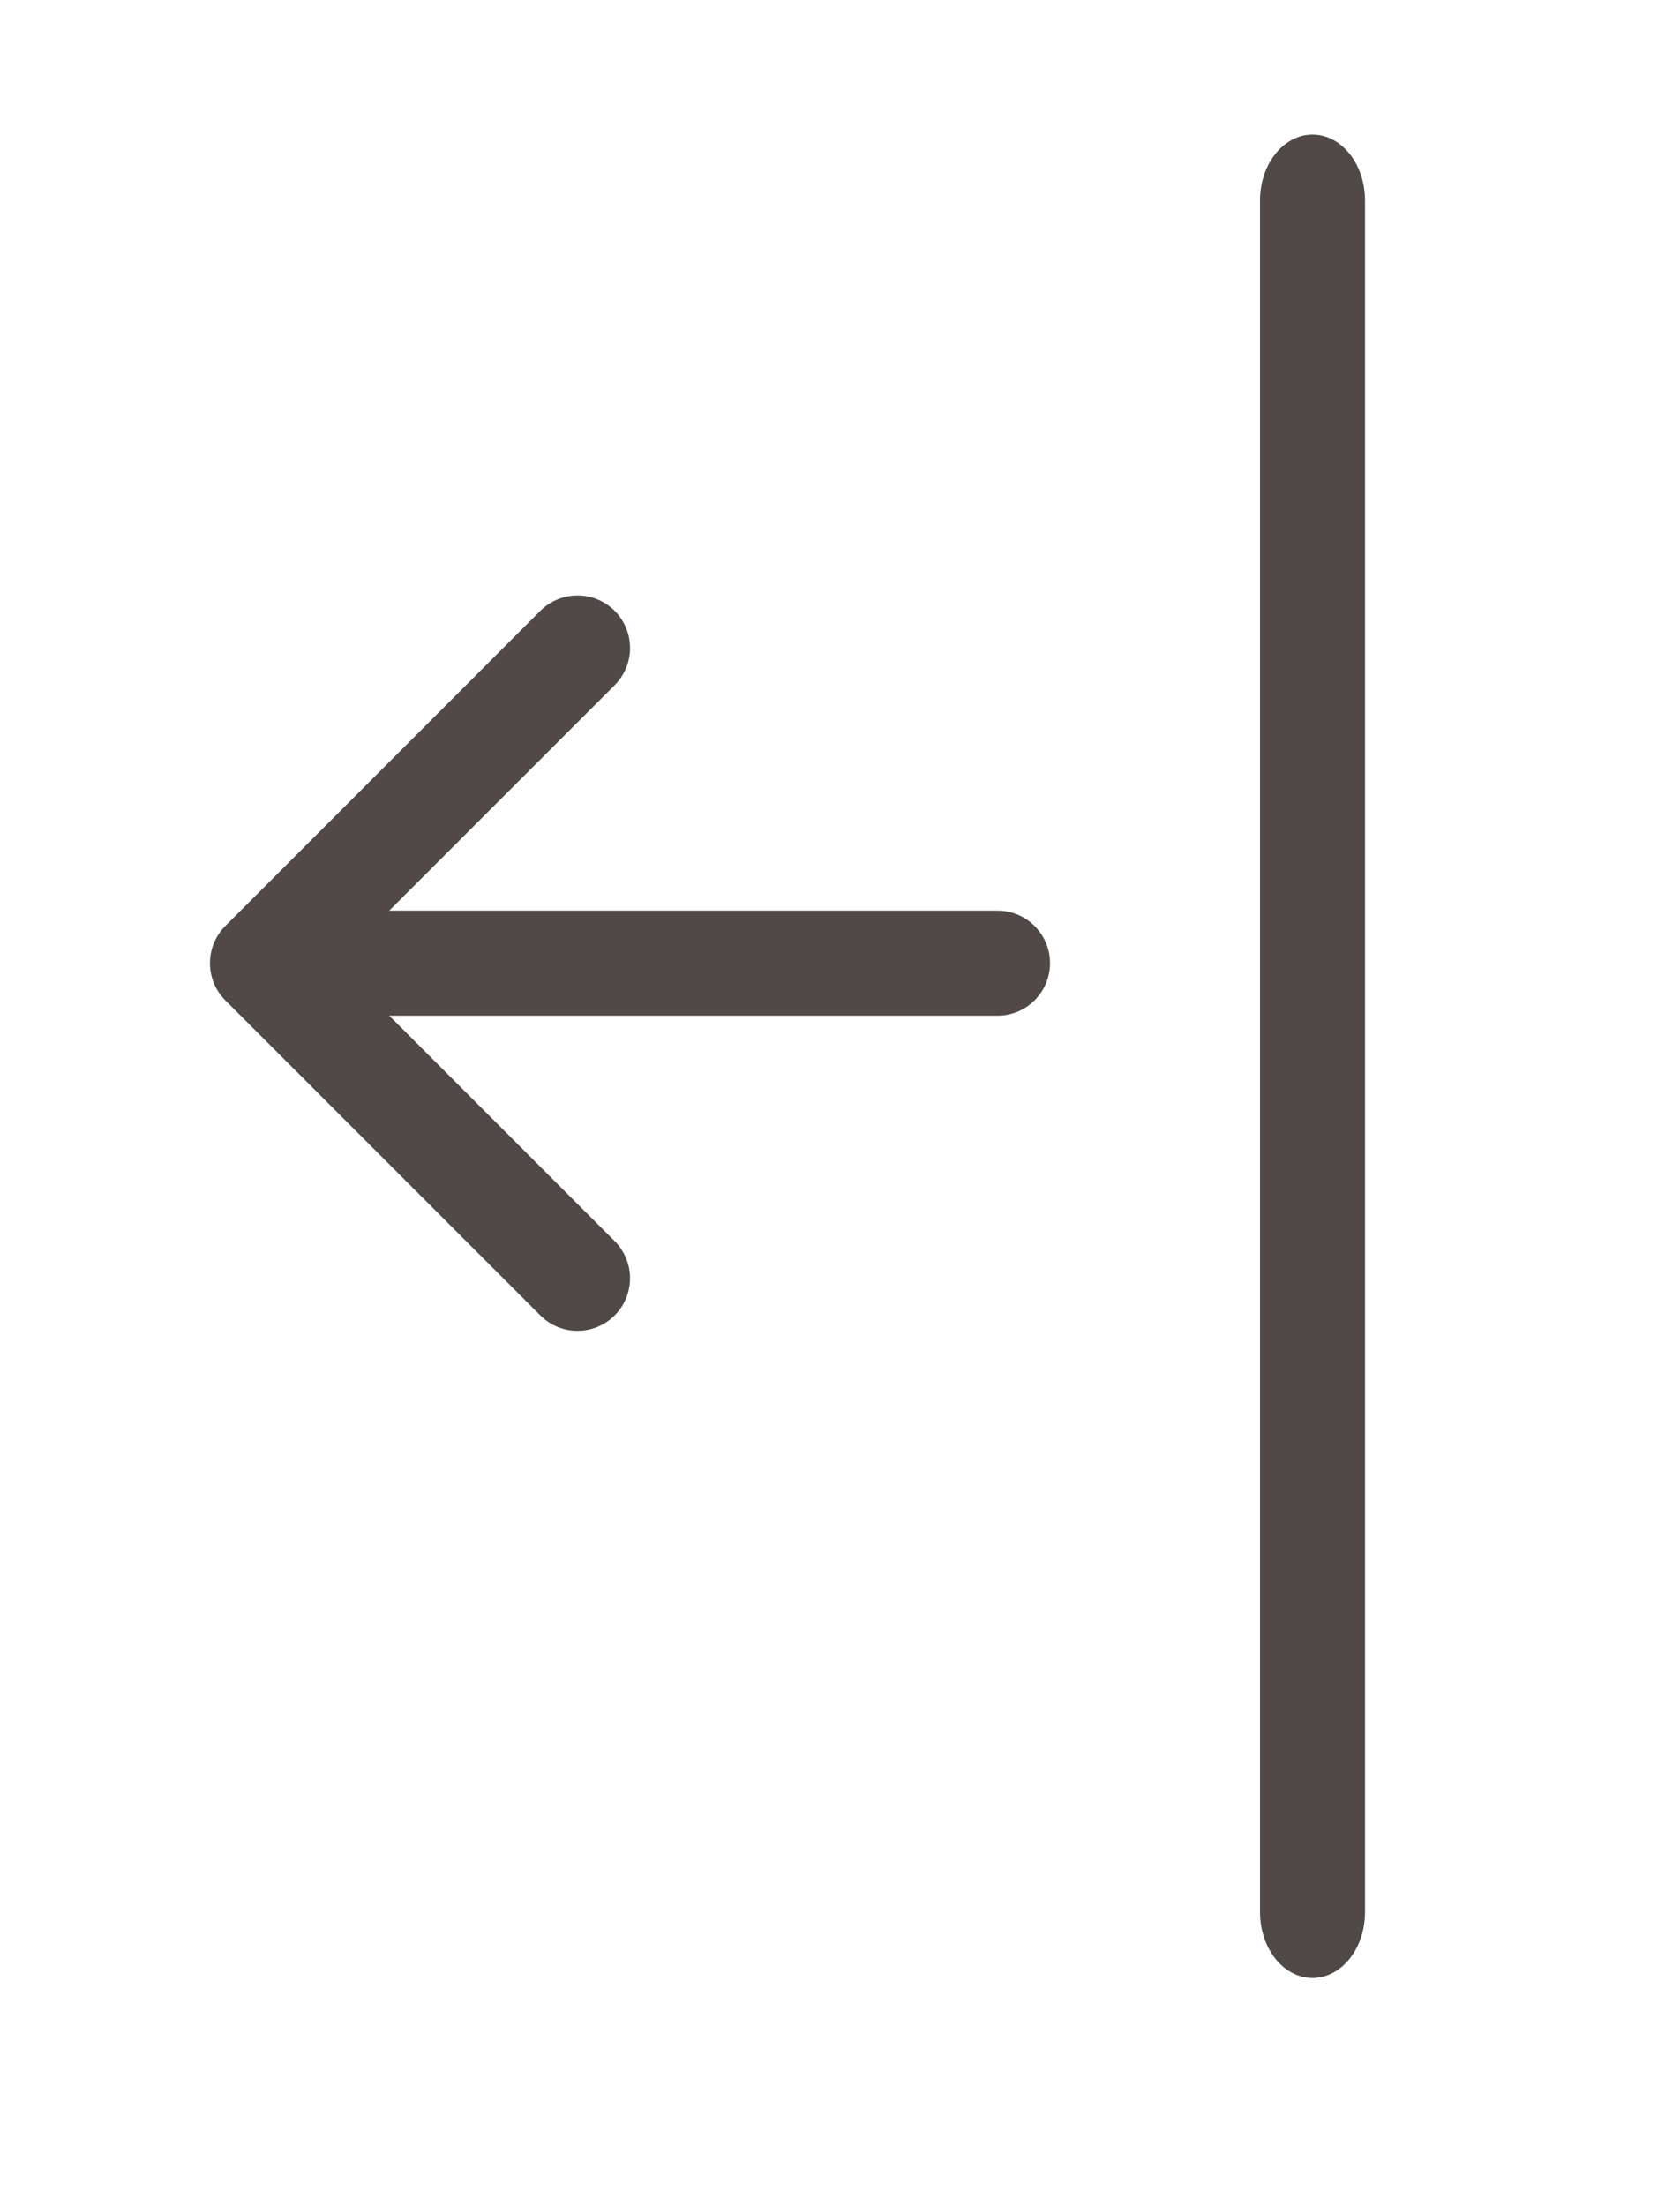 <svg width="16" height="21" viewBox="0 0 16 21" fill="none" xmlns="http://www.w3.org/2000/svg">
<path fill-rule="evenodd" clip-rule="evenodd" d="M12.5 18.828C12.224 18.828 12 18.547 12 18.201L12 1.908C12 1.562 12.224 1.281 12.5 1.281C12.776 1.281 13 1.562 13 1.908V18.201C13 18.547 12.776 18.828 12.5 18.828Z" fill="#504945"/>
<path fill-rule="evenodd" clip-rule="evenodd" d="M10 9.168C10 9.444 9.776 9.668 9.5 9.668H3.707L5.854 11.814C6.049 12.01 6.049 12.326 5.854 12.521C5.658 12.717 5.342 12.717 5.146 12.521L2.146 9.522C1.951 9.326 1.951 9.01 2.146 8.814L5.146 5.814C5.342 5.619 5.658 5.619 5.854 5.814C6.049 6.01 6.049 6.326 5.854 6.522L3.707 8.668H9.5C9.776 8.668 10 8.892 10 9.168Z" fill="#504945"/>
</svg>
